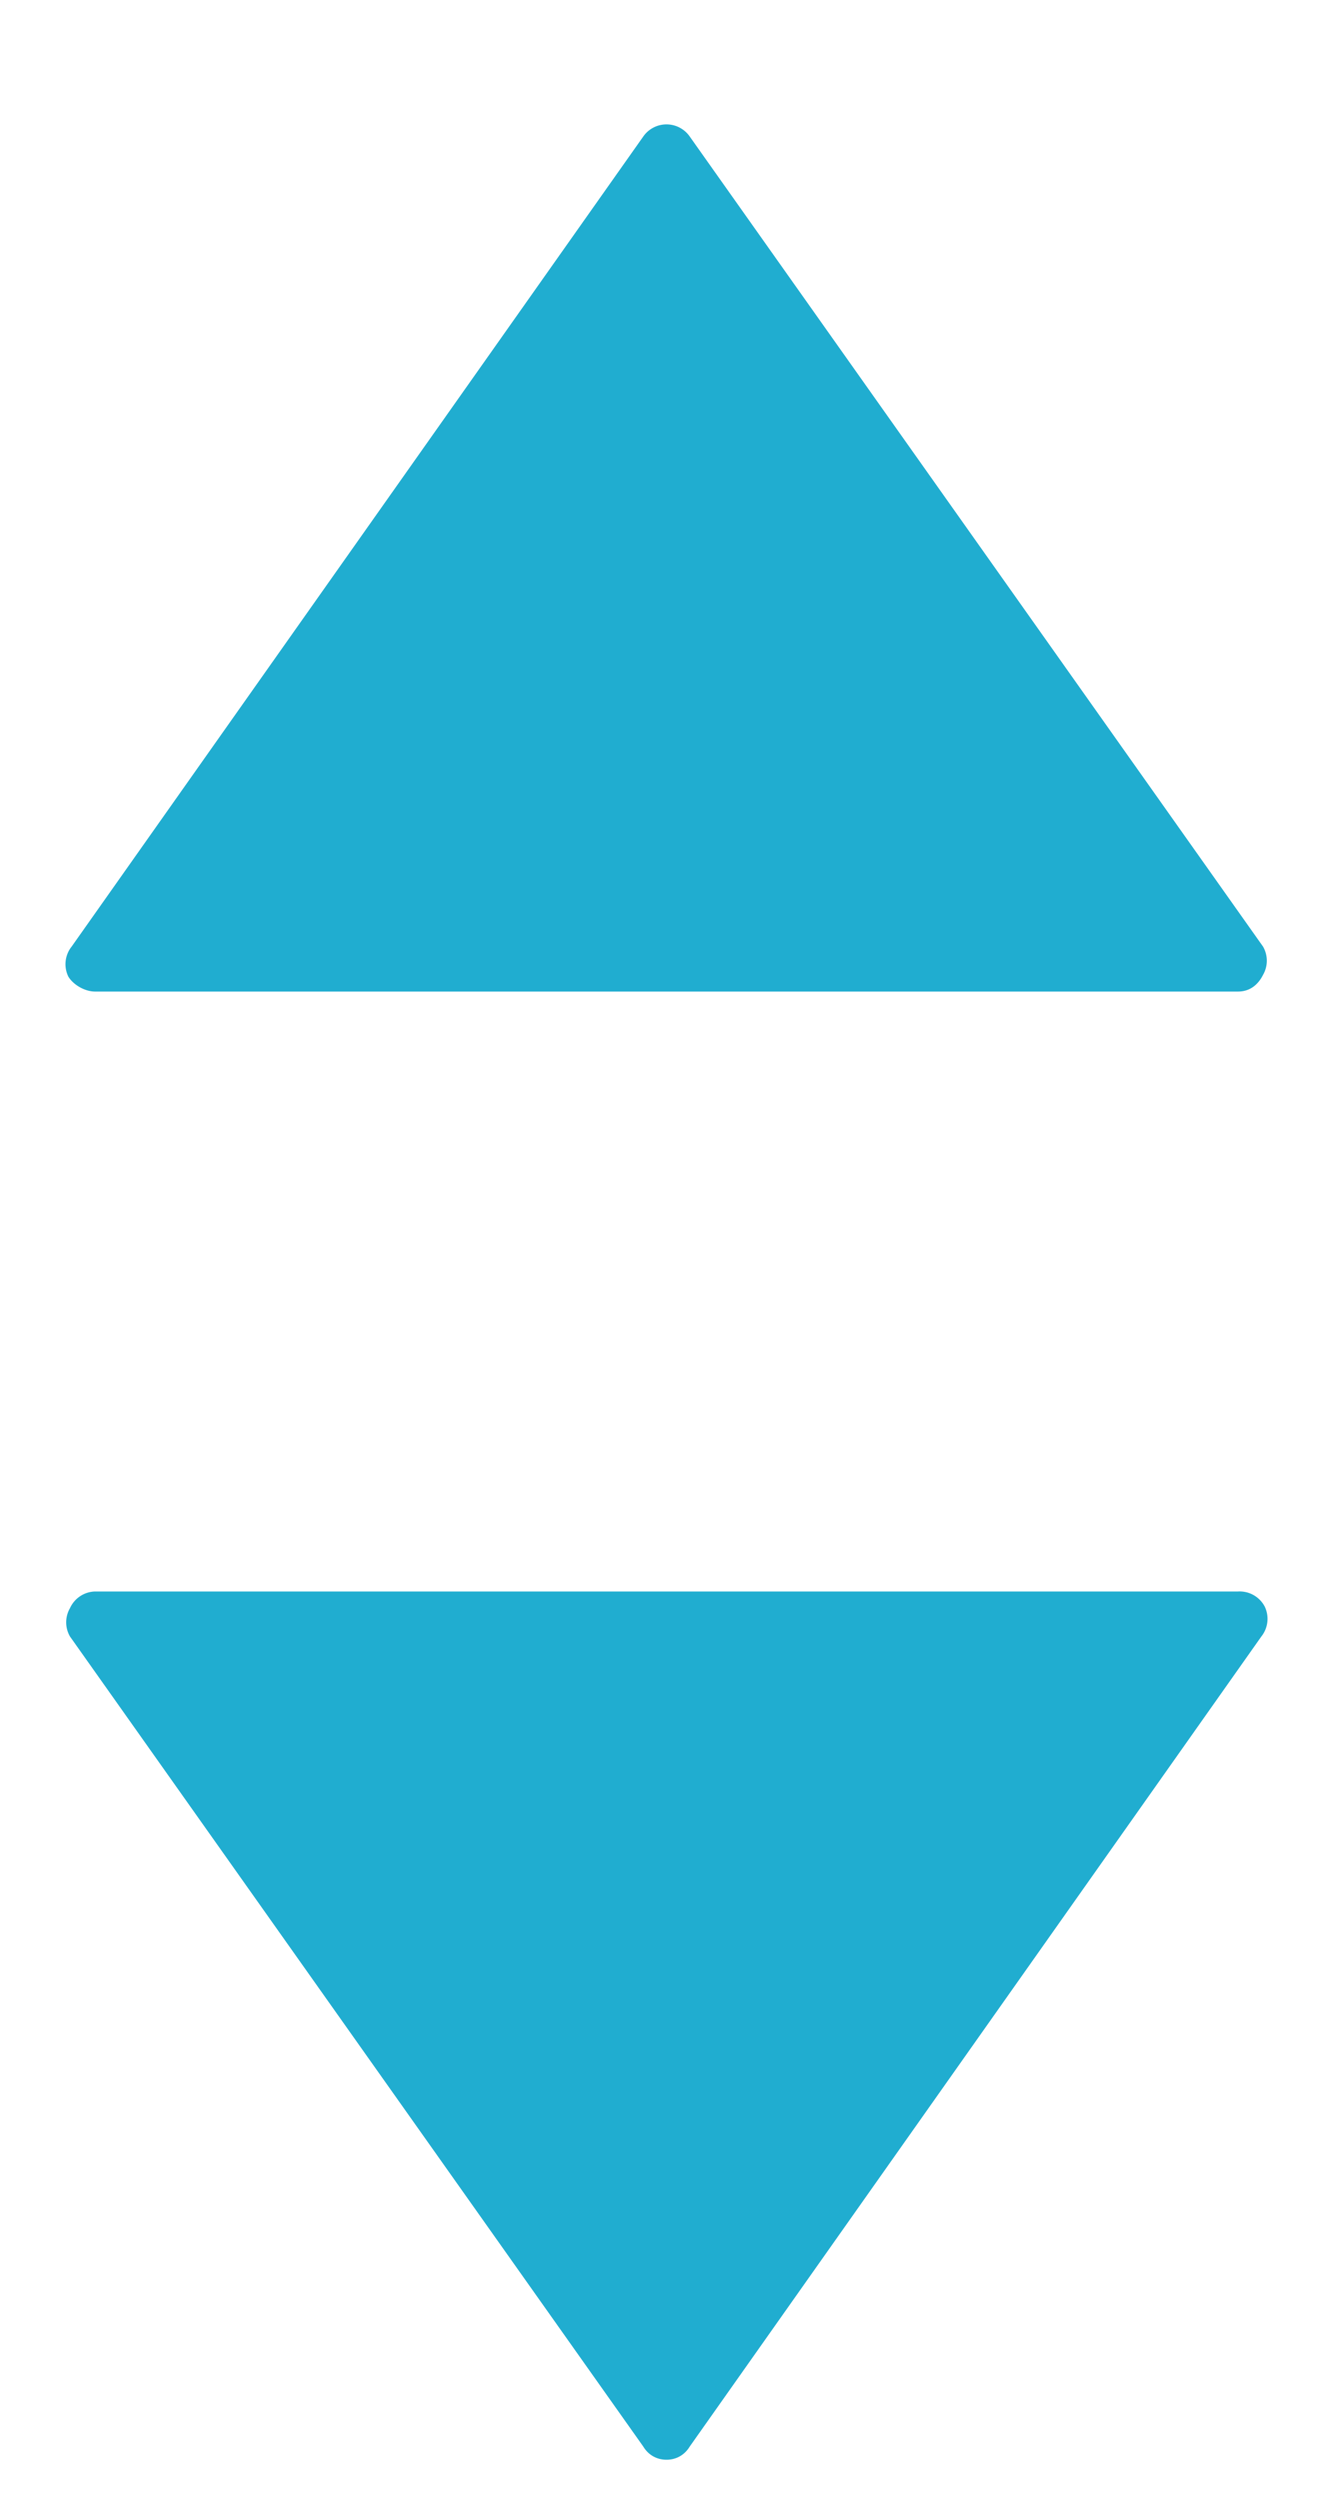 <svg xmlns="http://www.w3.org/2000/svg" xmlns:xlink="http://www.w3.org/1999/xlink" width="8" height="15" viewBox="0 0 8 15"><defs><path id="b3tqa" d="M226.14 444.68l3.43-4.86a.17.17 0 0 0 .02-.18.17.17 0 0 0-.16-.09h-6.86a.17.17 0 0 0-.15.1.17.17 0 0 0 0 .17l3.44 4.86c.03.05.08.08.14.08.06 0 .11-.03.14-.08z"/><path id="b3tqb" d="M225.86 430.82l-3.43 4.86a.17.17 0 0 0-.02.18c.03.05.1.09.16.09h6.86c.07 0 .12-.04.15-.1a.17.17 0 0 0 0-.17l-3.44-4.86a.17.17 0 0 0-.28 0z"/></defs><g><g transform="translate(-222 -430)"><g><use fill="#20add0" xlink:href="#b3tqa"/></g><g><use fill="#20add0" xlink:href="#b3tqb"/></g></g></g></svg>